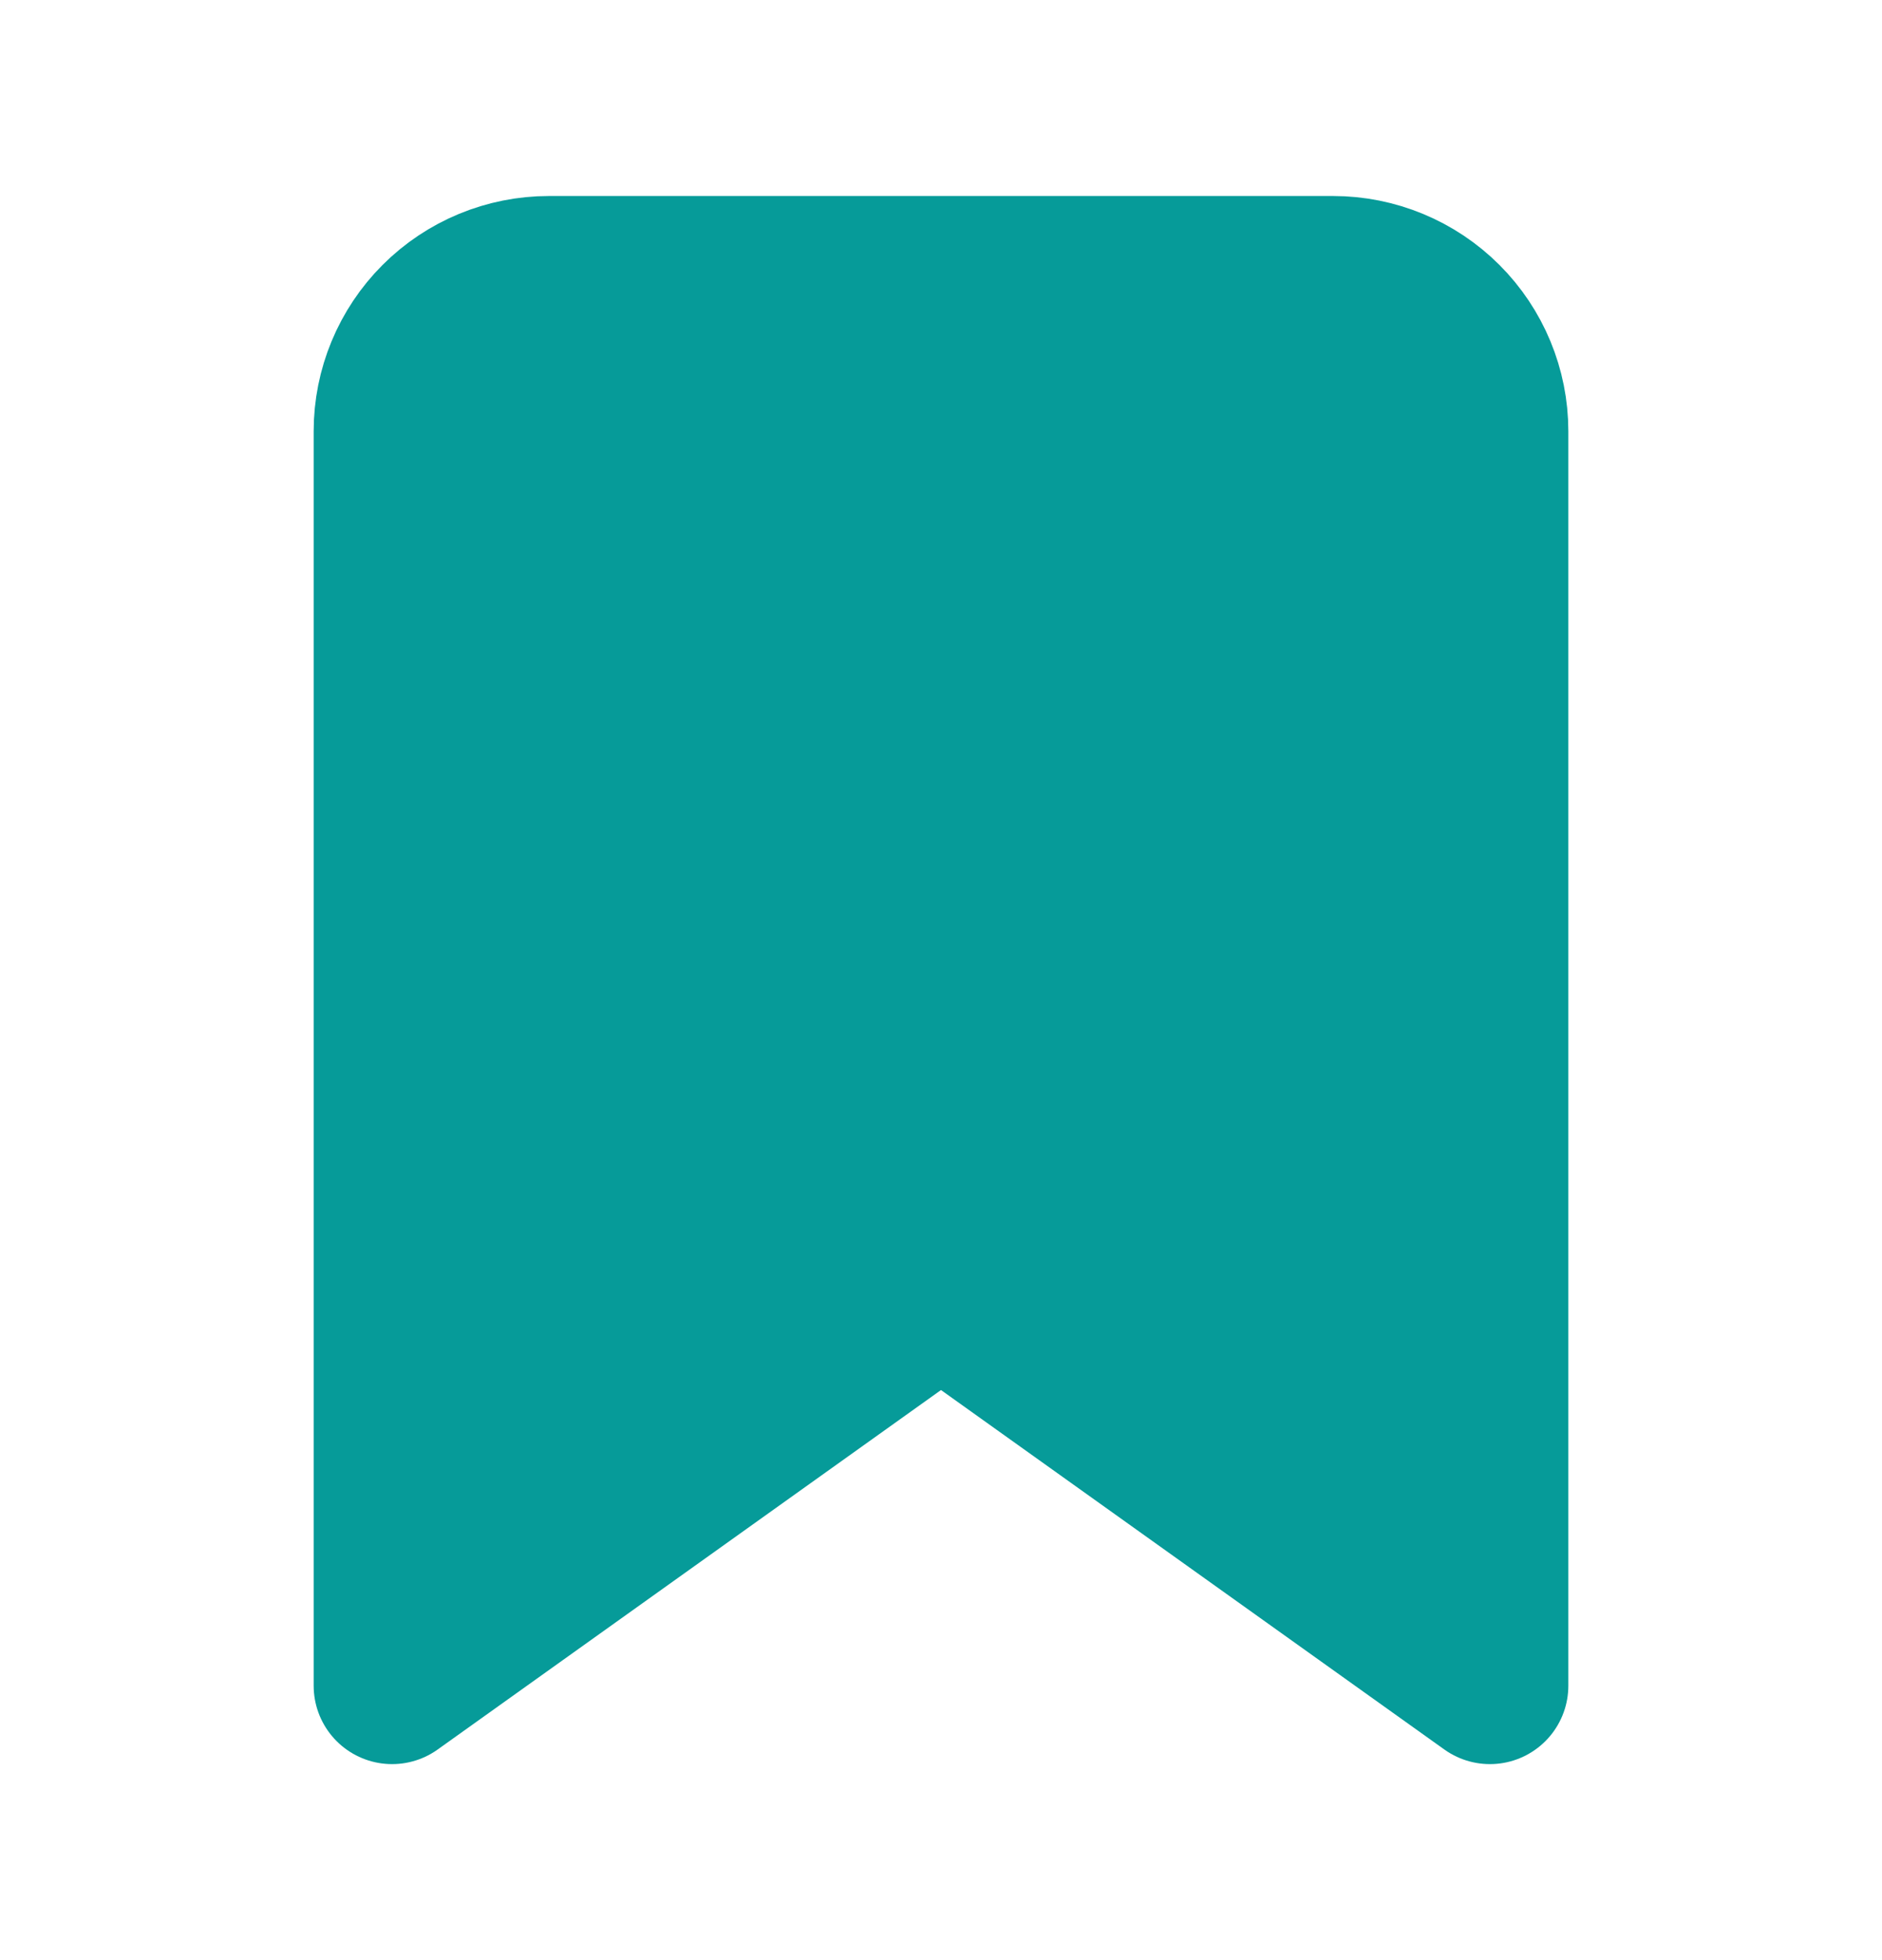 <svg xmlns="http://www.w3.org/2000/svg" width="24" height="25" viewBox="0 0 24 25" fill="none">
<g id="24 / ic 24 bookmark">
<path id="Vector" d="M19 21.5L12 16.5L5 21.5V5.5C5 4.97 5.211 4.461 5.586 4.086C5.961 3.711 6.47 3.5 7 3.5H17C17.53 3.5 18.039 3.711 18.414 4.086C18.789 4.461 19 4.97 19 5.5V21.5Z" fill="#069B99" stroke="#069B99" stroke-width="2" stroke-linecap="round" stroke-linejoin="round"/>
</g>
</svg>